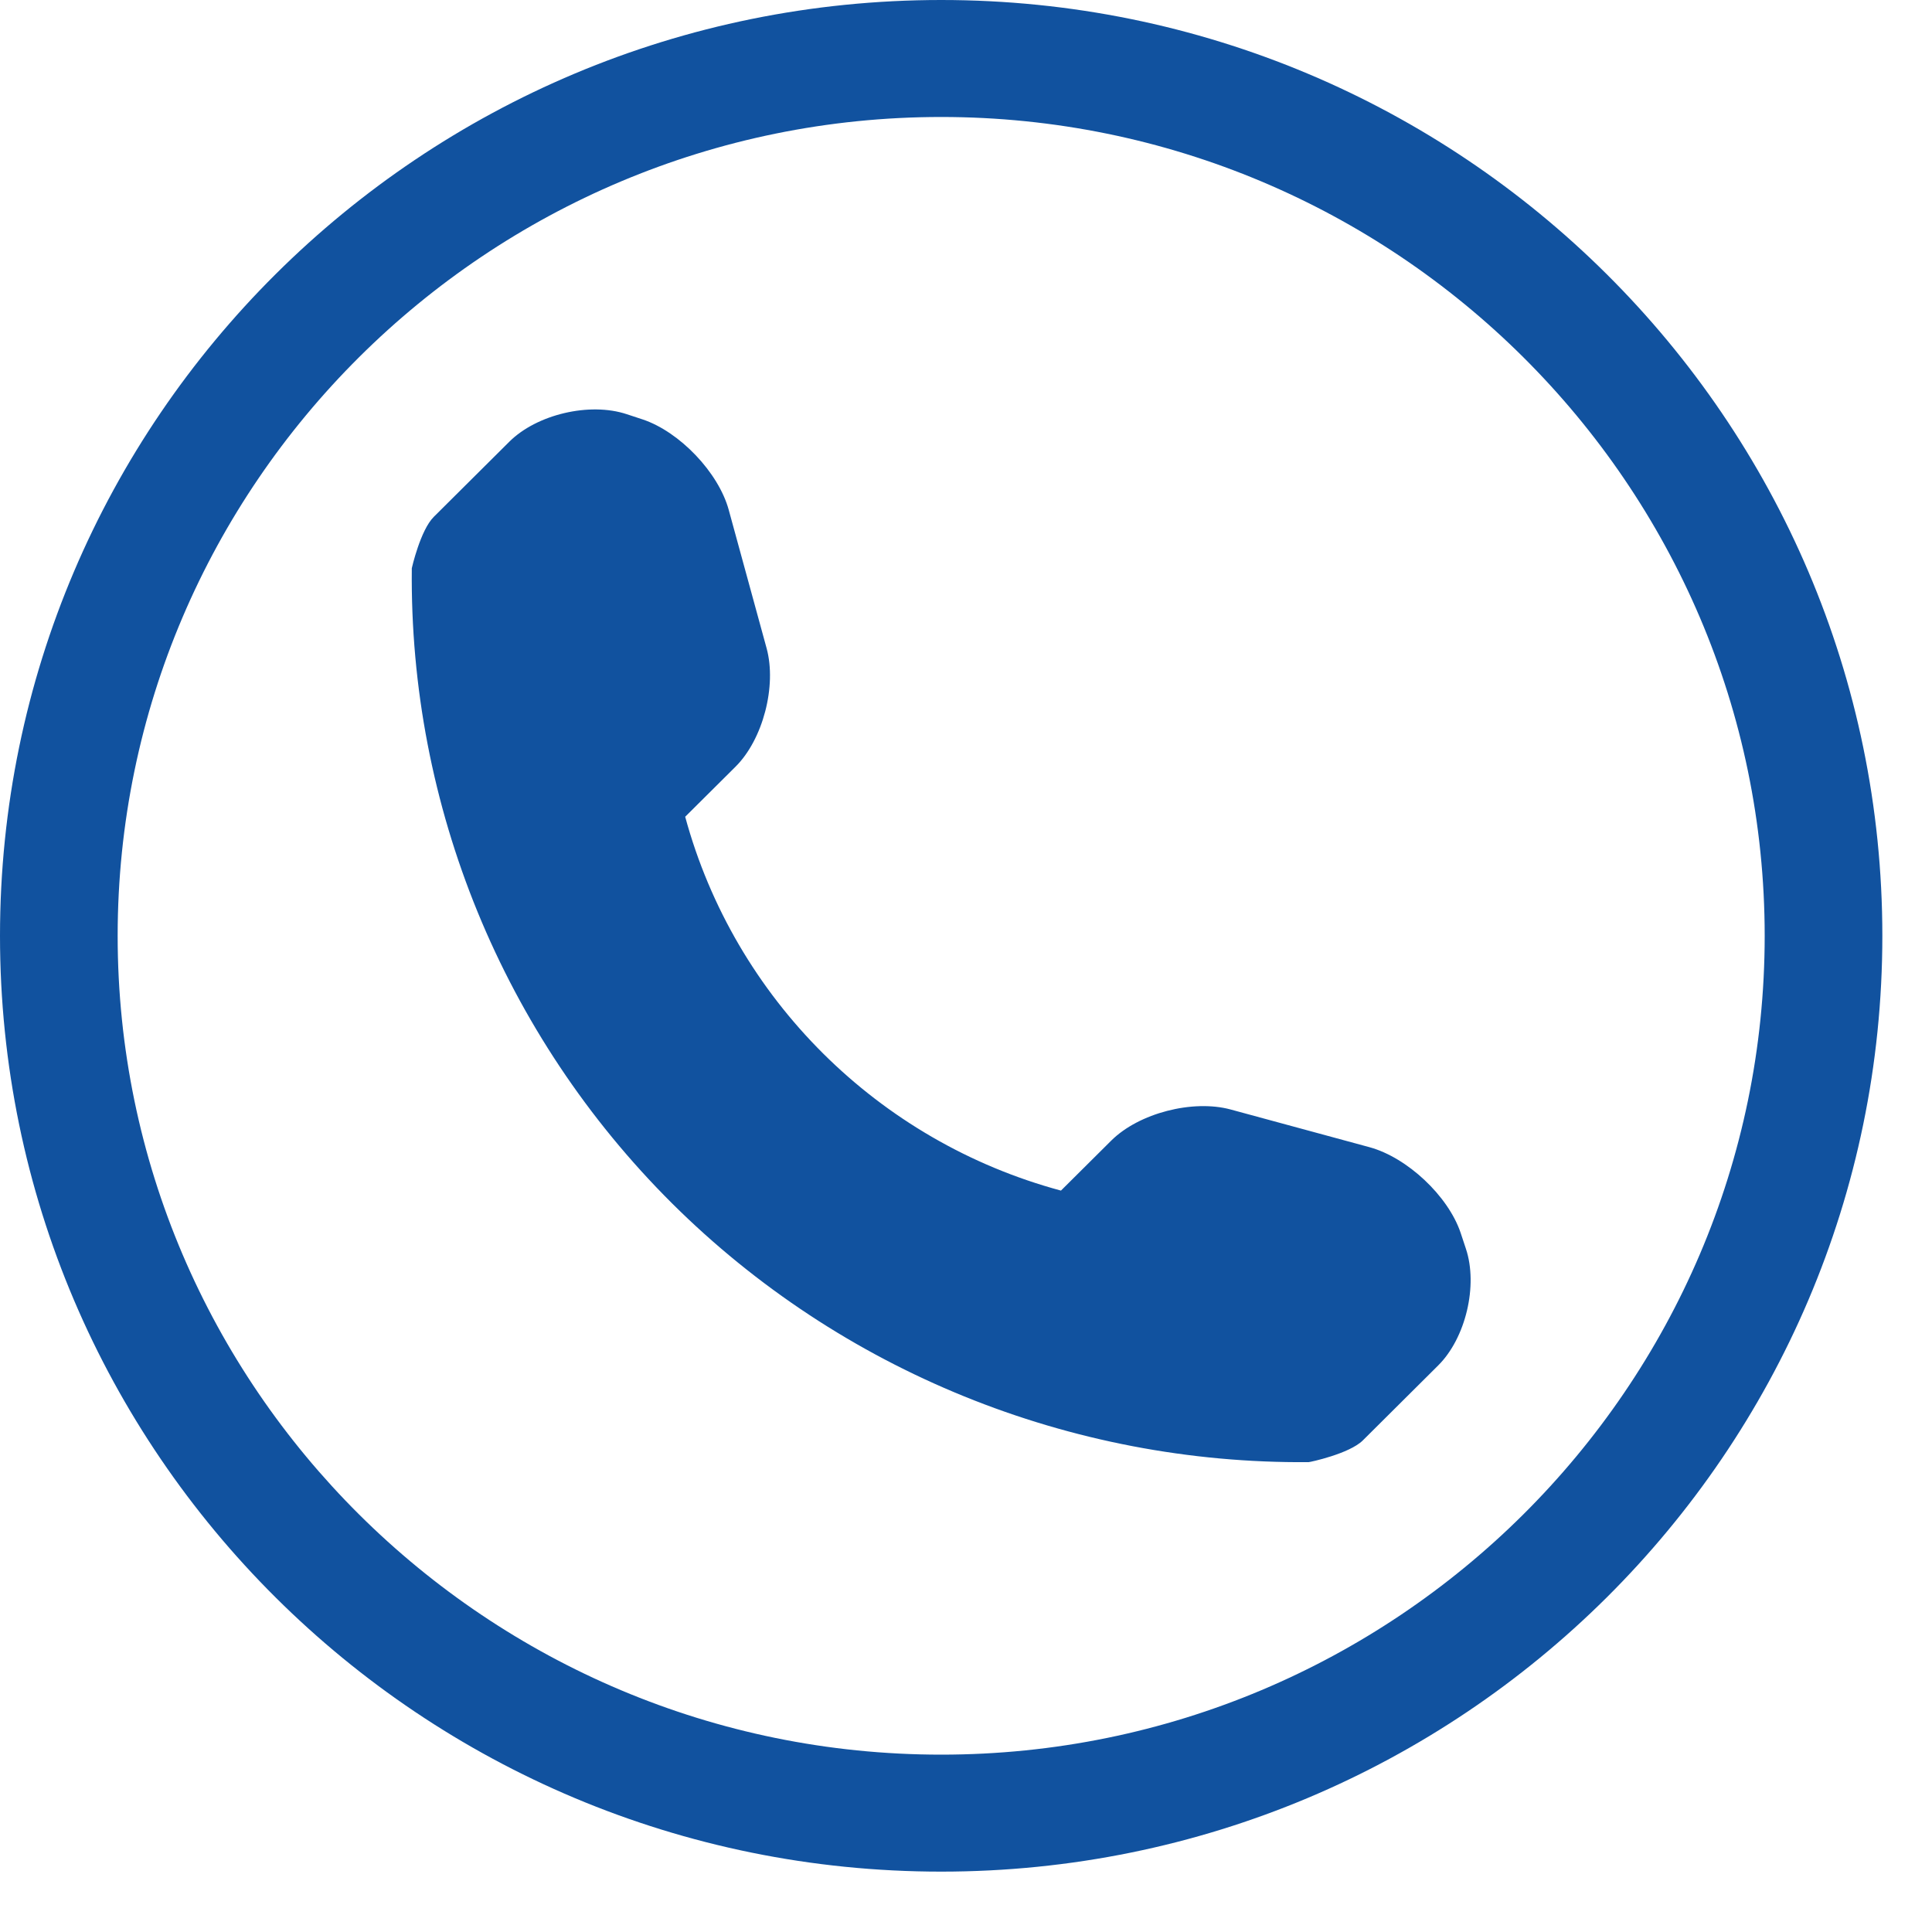 <svg width="20" height="20" viewBox="0 0 20 20" fill="none" xmlns="http://www.w3.org/2000/svg">
<path d="M9.743 1.211C14.443 1.211 18.268 5.014 18.268 9.688C18.268 14.361 14.443 18.164 9.743 18.164C5.043 18.164 1.218 14.361 1.218 9.688C1.218 5.014 5.043 1.211 9.743 1.211ZM9.743 0C4.362 0 0 4.338 0 9.688C0 15.037 4.362 19.375 9.743 19.375C15.123 19.375 19.486 15.037 19.486 9.688C19.486 4.338 15.123 0 9.743 0ZM15.175 12.927L15.12 12.761C14.991 12.38 14.568 11.983 14.178 11.876L12.738 11.485C12.348 11.38 11.791 11.522 11.504 11.807L10.983 12.325C9.09 11.815 7.605 10.338 7.093 8.455L7.614 7.937C7.899 7.654 8.042 7.1 7.936 6.711L7.544 5.279C7.438 4.891 7.036 4.47 6.653 4.342L6.489 4.288C6.105 4.16 5.556 4.289 5.271 4.574L4.491 5.35C4.352 5.487 4.263 5.881 4.263 5.882C4.236 8.344 5.207 10.715 6.957 12.457C8.703 14.193 11.08 15.157 13.547 15.136C13.561 15.136 13.969 15.049 14.108 14.911L14.888 14.135C15.173 13.852 15.302 13.307 15.175 12.927Z" fill="#11529F"/>
</svg>
